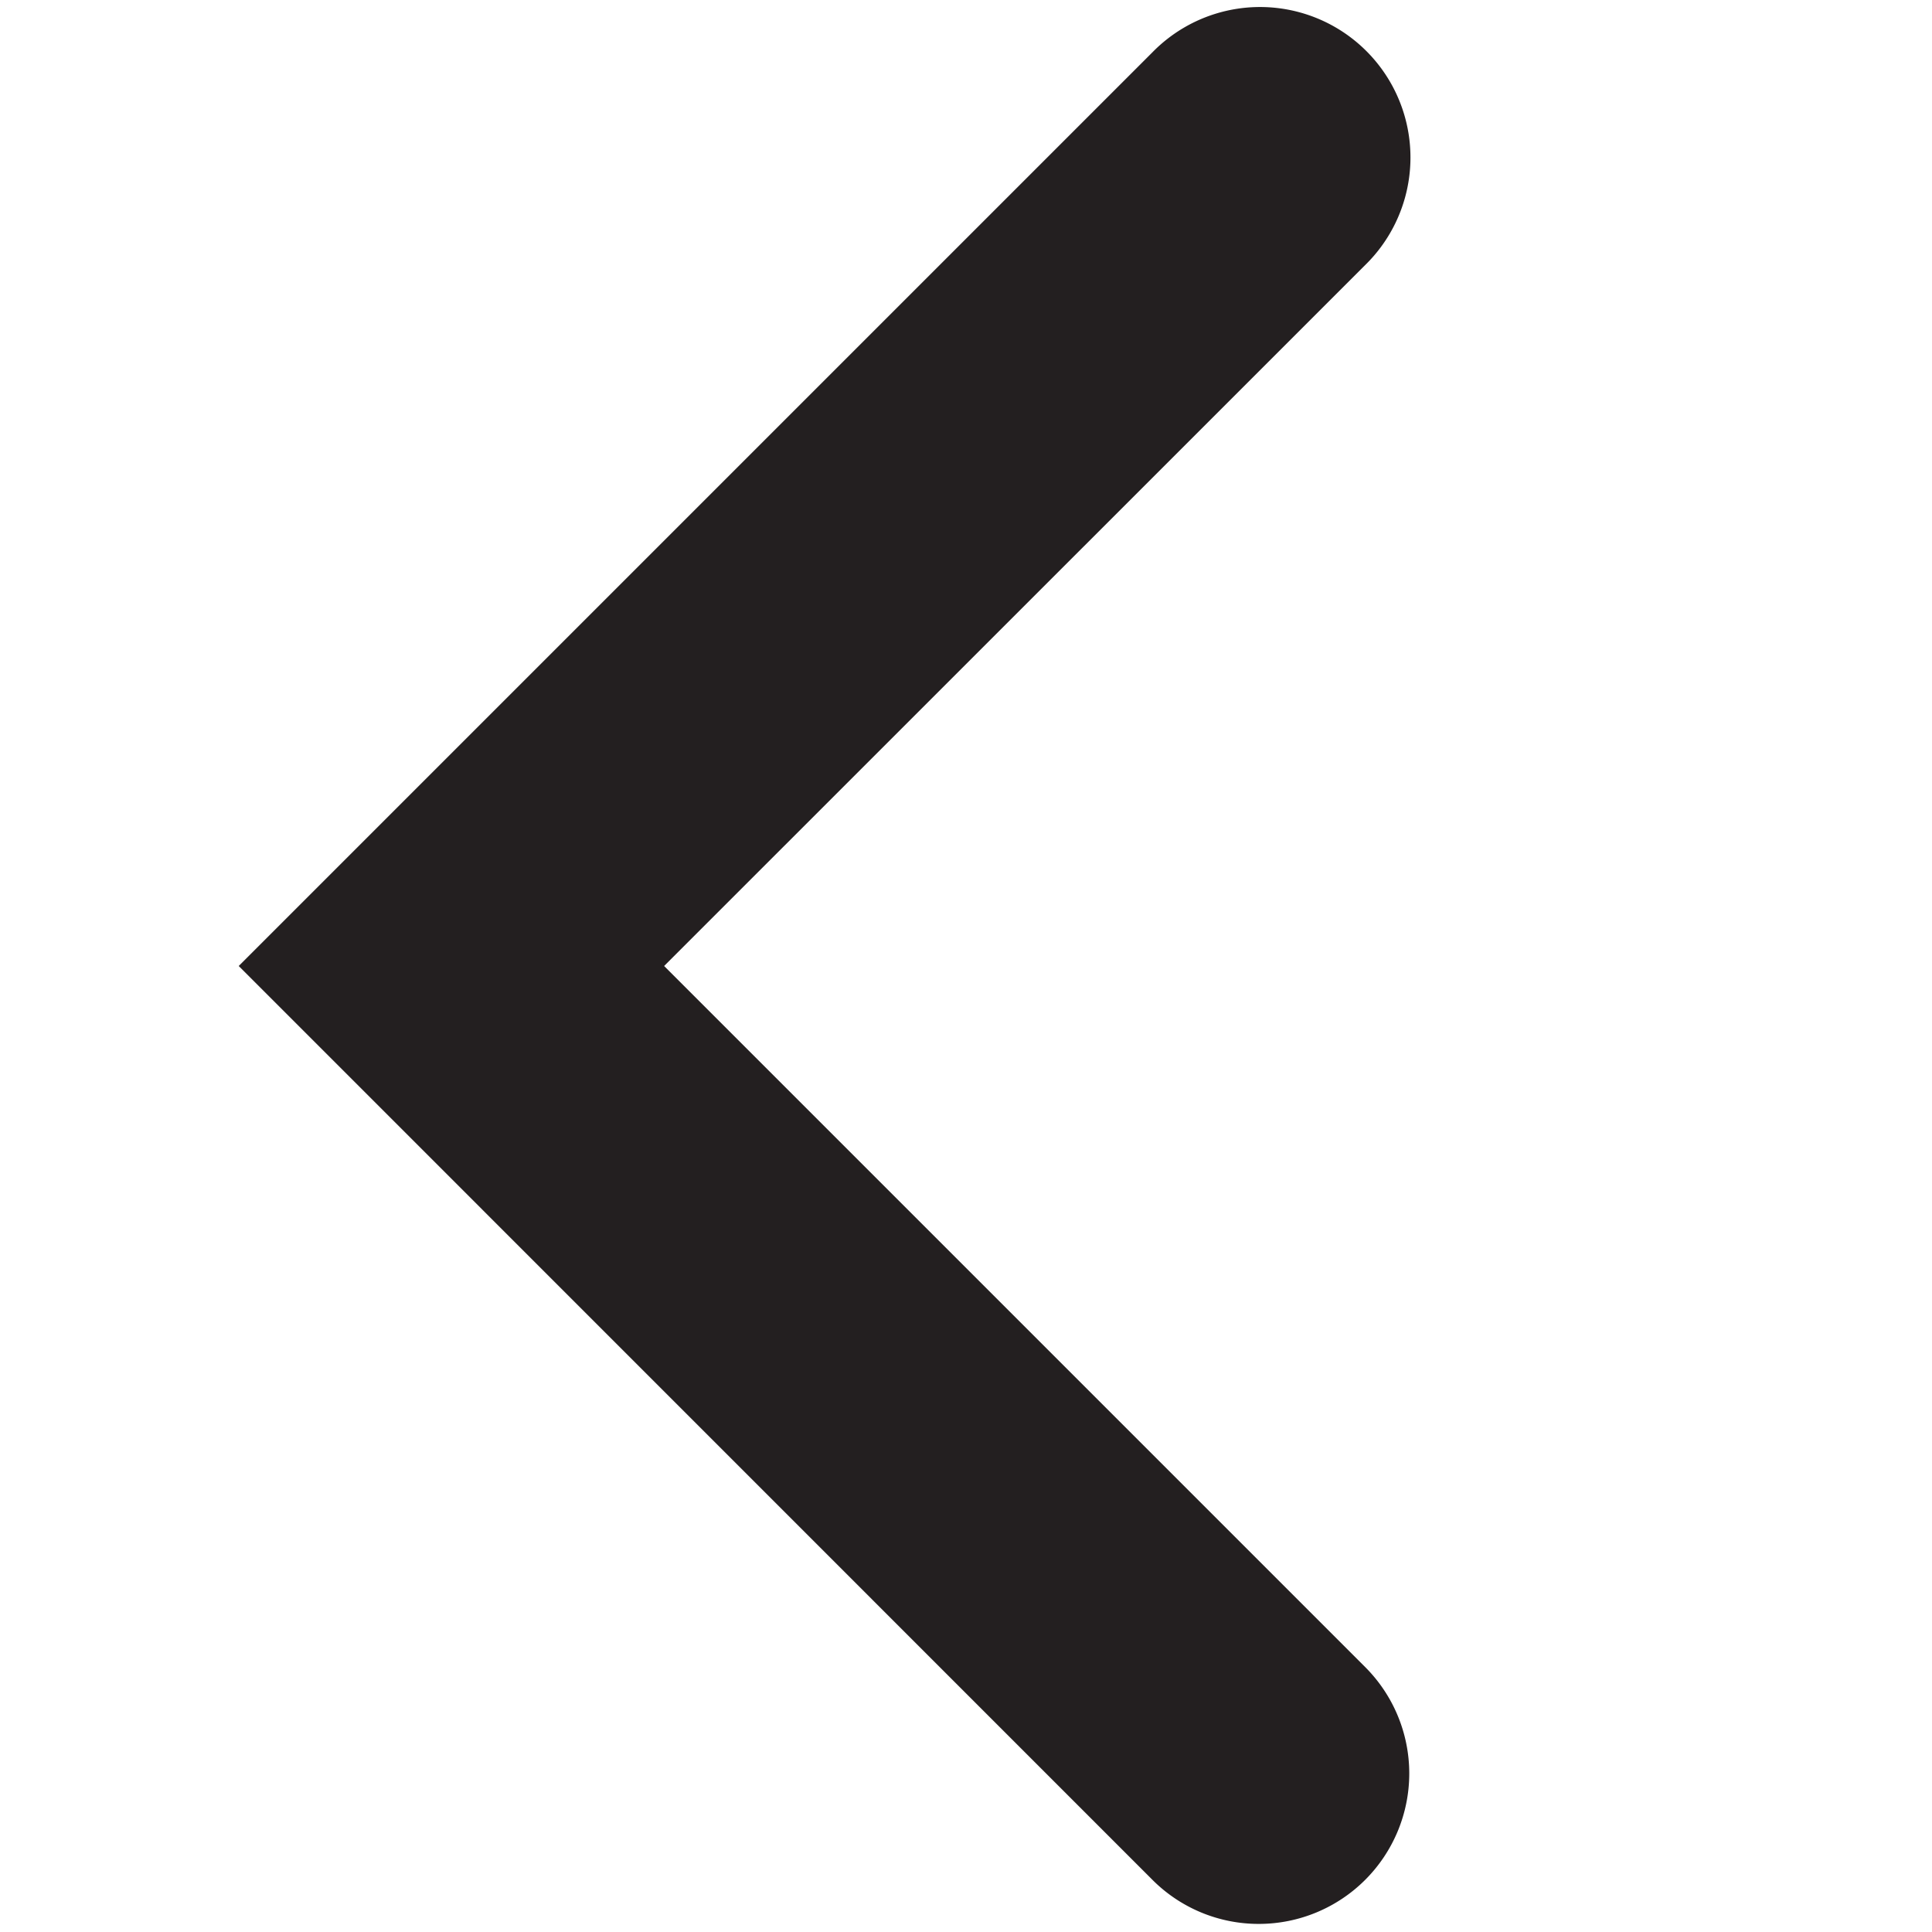 <svg id="Layer_1" data-name="Layer 1" xmlns="http://www.w3.org/2000/svg" viewBox="0 0 16 16"><defs><style>.cls-1{fill:#231f20;}</style></defs><title>chevron_left</title><path class="cls-1" d="M10.425,15.933a1.242,1.242,0,0,1-.881-.365L1.977,8,9.544.433a1.246,1.246,0,1,1,1.762,1.762L5.5,8l5.806,5.806a1.246,1.246,0,0,1-.881,2.127Z"/></svg>